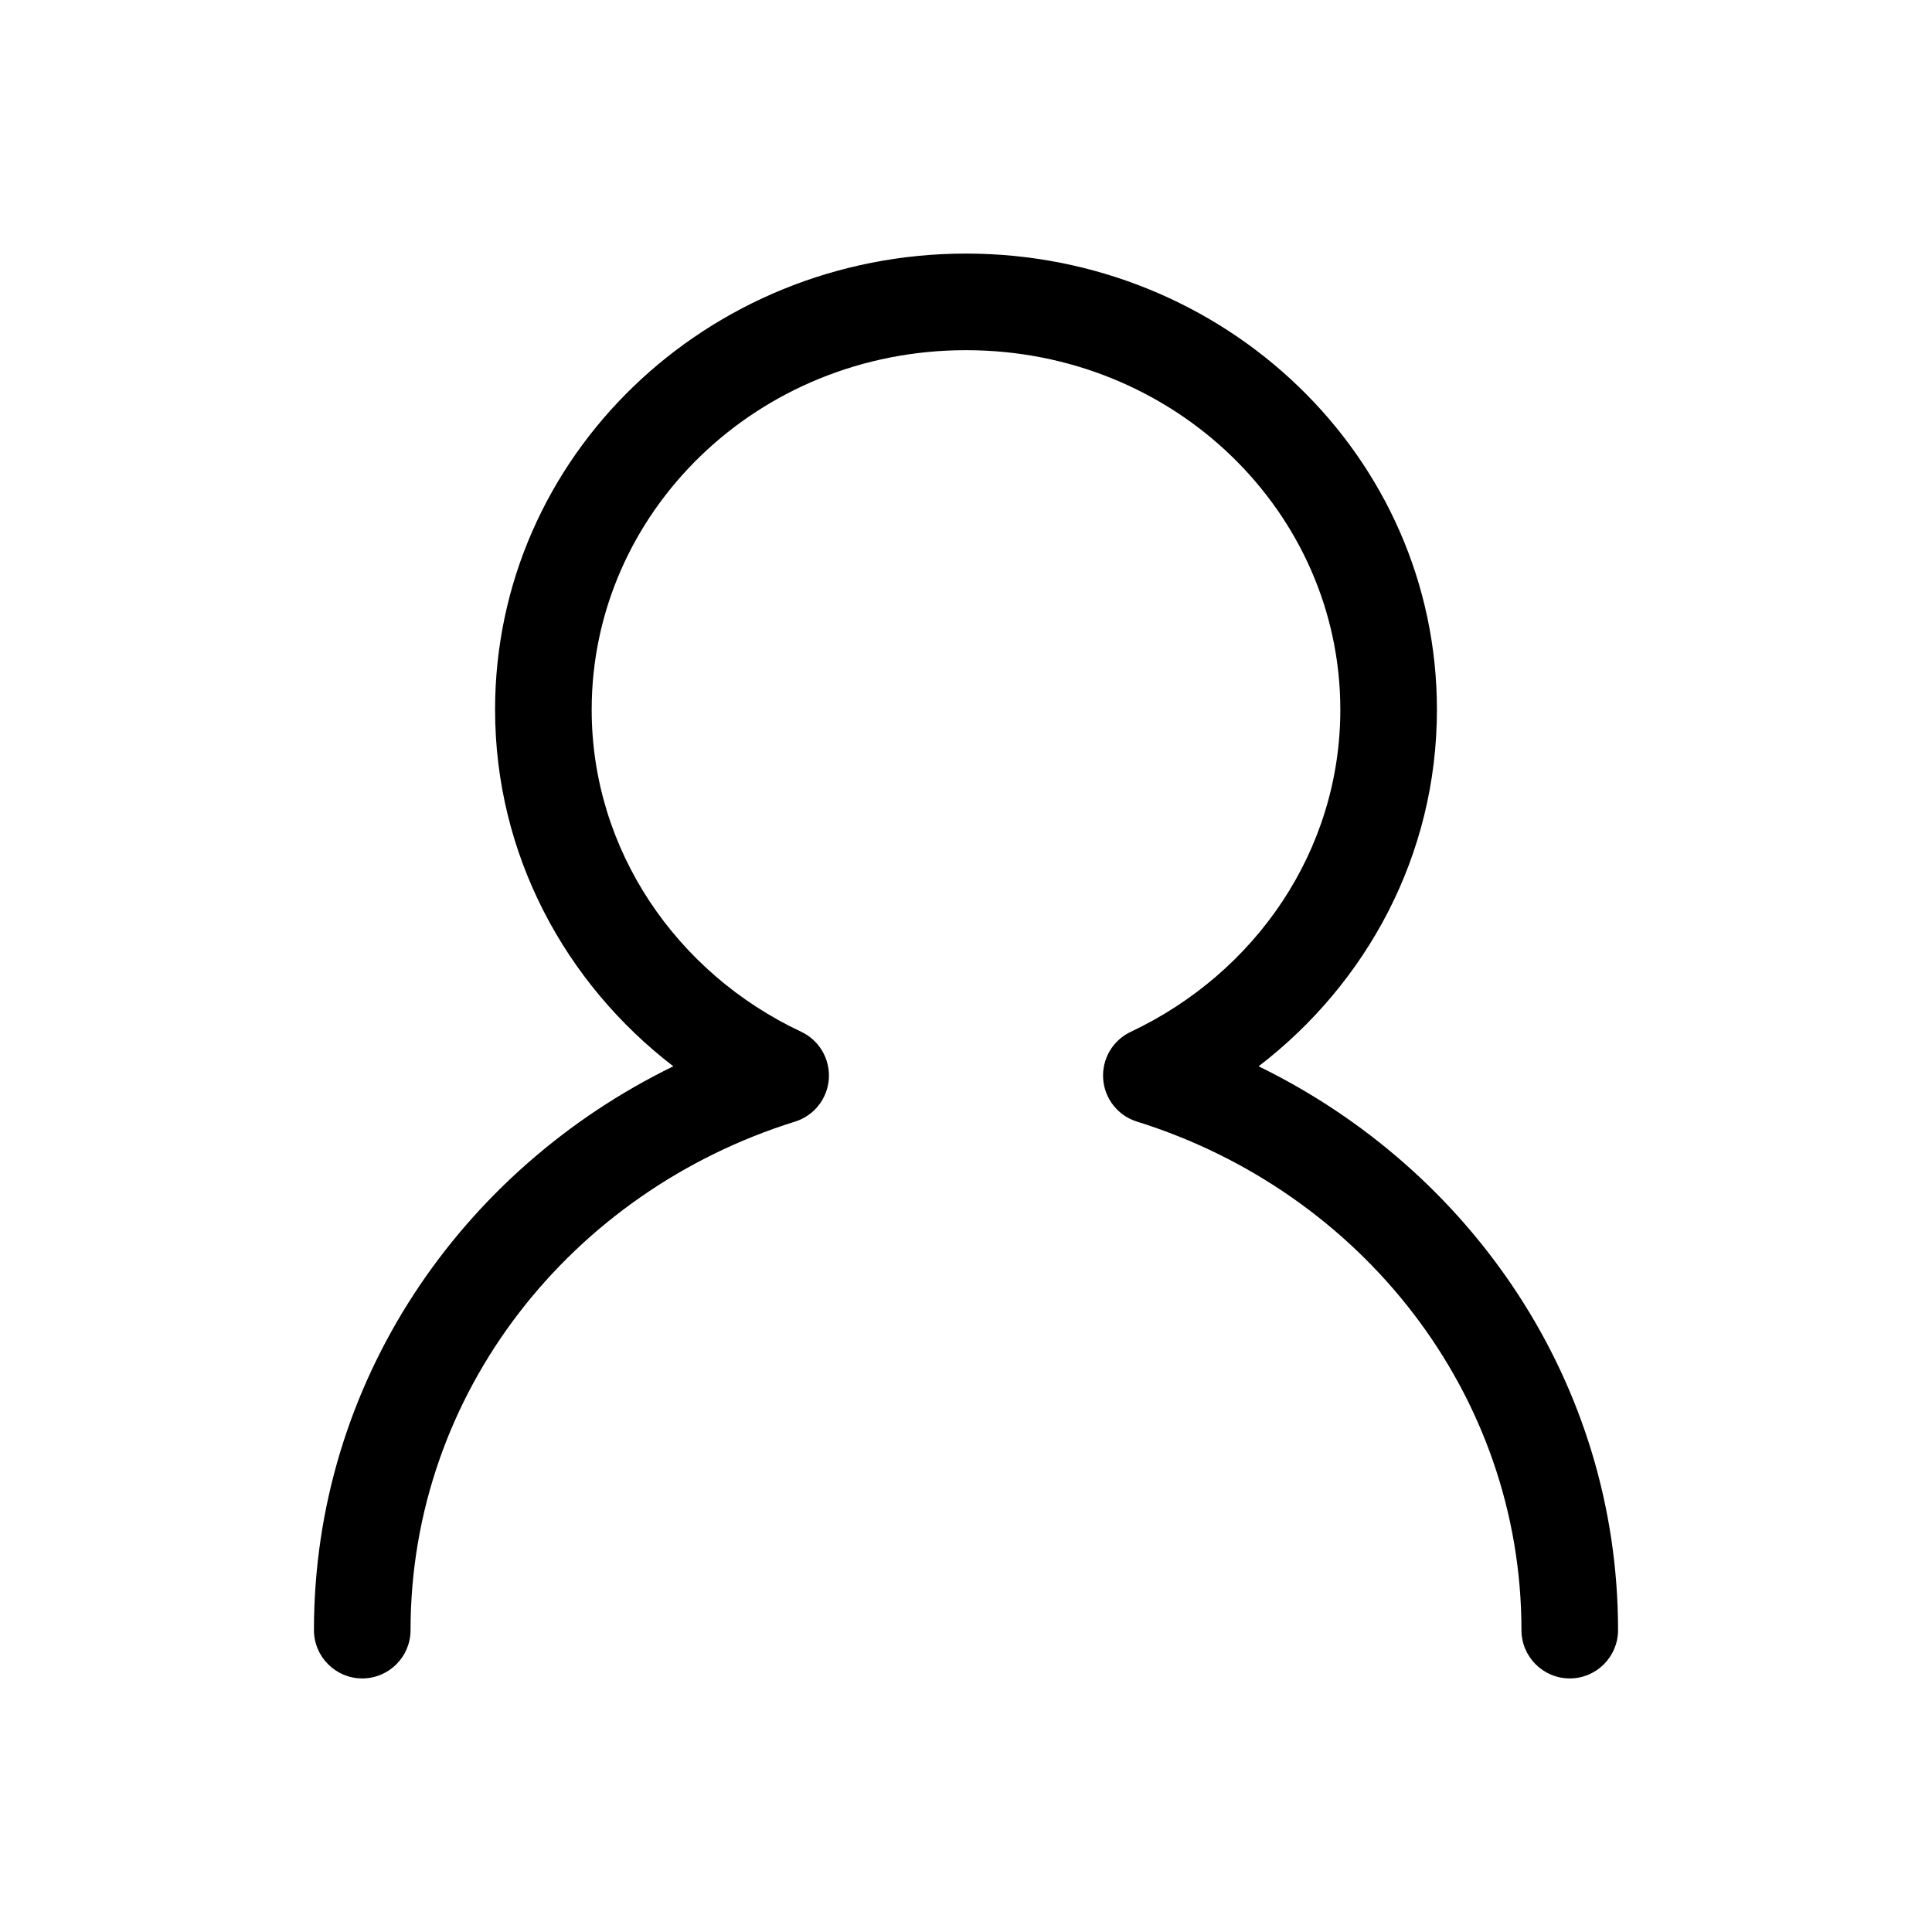 <svg width="24" height="24" viewBox="0 0 24 24" fill="none" xmlns="http://www.w3.org/2000/svg" data-seed-icon="true" data-seed-icon-version="0.3.8">
  <g>
    <path fill-rule="evenodd" clip-rule="evenodd" d="M6.15 8.816C6.15 5.664 8.786 3.15 12 3.15C15.213 3.15 17.85 5.664 17.85 8.816C17.85 10.619 16.981 12.213 15.635 13.246C18.274 14.533 20.1 17.177 20.1 20.25C20.1 20.581 19.831 20.85 19.5 20.85C19.169 20.85 18.9 20.581 18.9 20.25C18.9 17.312 16.908 14.802 14.124 13.933C13.888 13.86 13.721 13.649 13.704 13.402C13.687 13.155 13.823 12.923 14.046 12.818C15.601 12.084 16.65 10.562 16.65 8.816C16.65 6.366 14.591 4.35 12 4.35C9.408 4.35 7.35 6.366 7.35 8.816C7.35 10.563 8.406 12.091 9.953 12.817C10.177 12.923 10.313 13.155 10.296 13.402C10.279 13.648 10.112 13.86 9.876 13.933C7.092 14.802 5.1 17.305 5.1 20.25C5.1 20.581 4.831 20.85 4.5 20.85C4.169 20.85 3.9 20.581 3.9 20.25C3.9 17.171 5.725 14.532 8.364 13.246C7.022 12.215 6.15 10.617 6.15 8.816Z" fill="currentColor"/>
  </g>
</svg>
